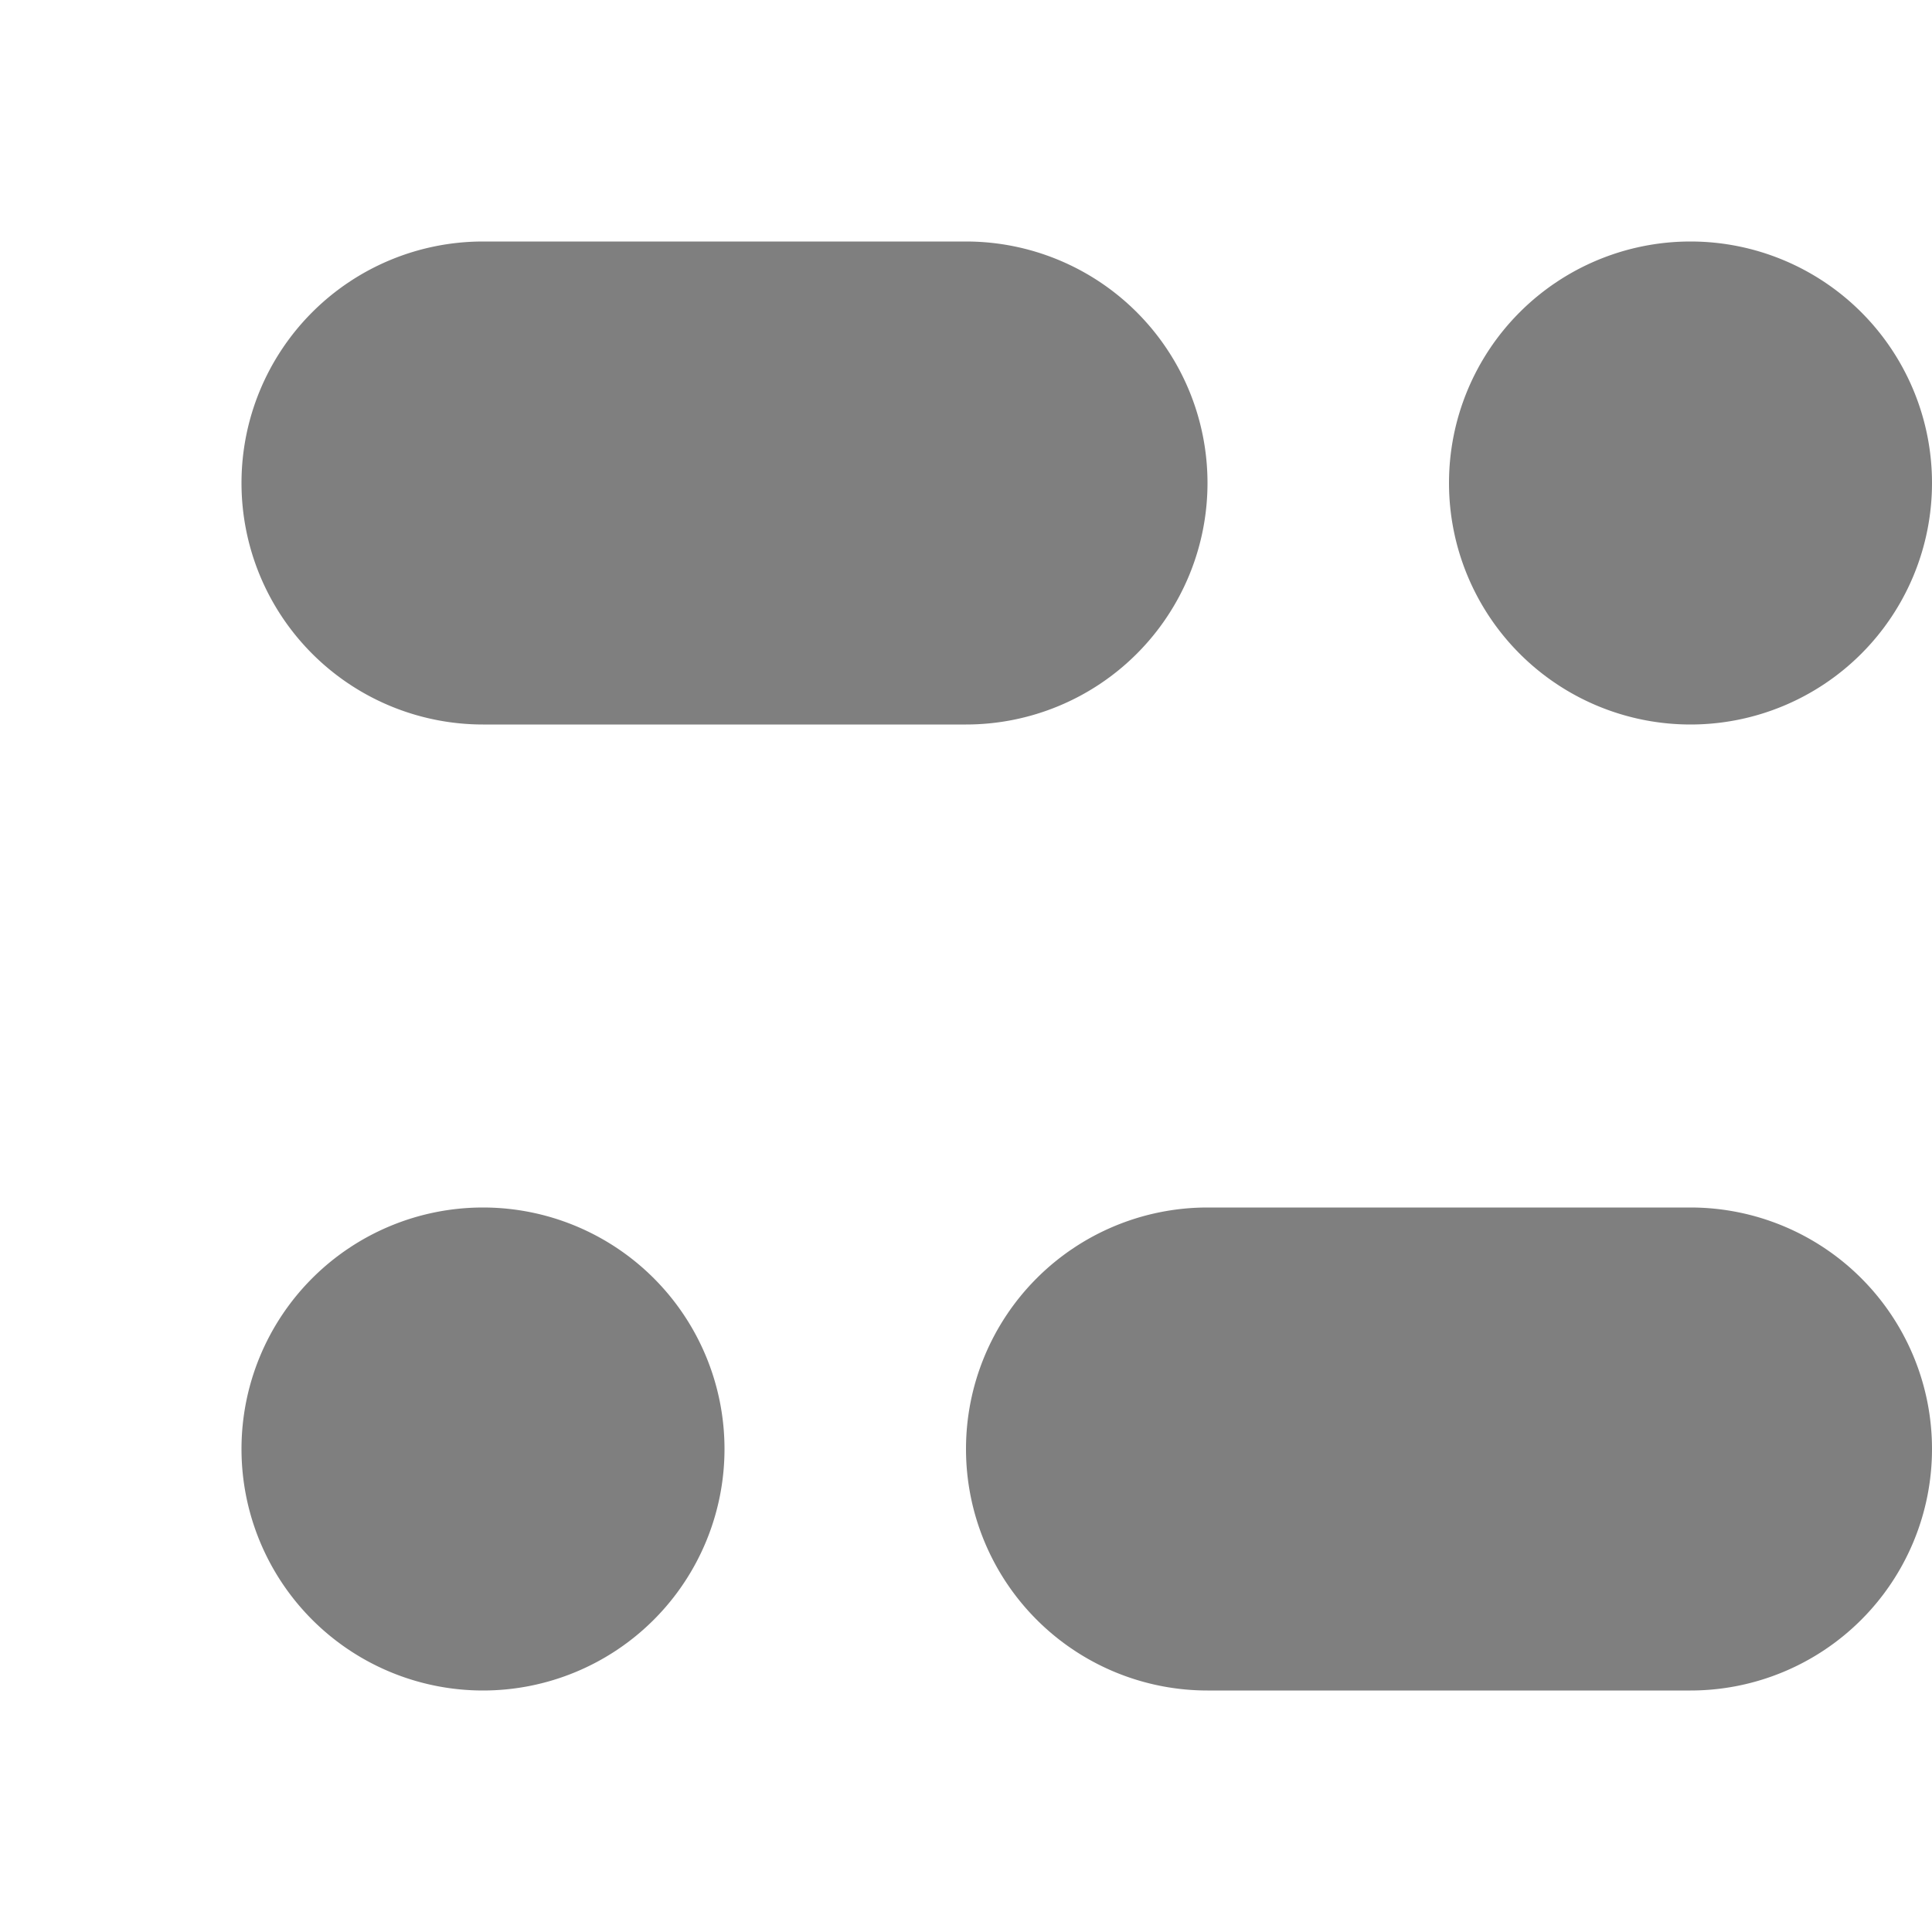 <svg width="16" height="16" fill="none" xmlns="http://www.w3.org/2000/svg"><path d="M12 4a2 2 0 1 1 4 0 2 2 0 1 1-4 0zM2 12a2 2 0 1 1 4 0 2 2 0 1 1-4 0zM2 4a2 2 0 0 1 2-2h4a2 2 0 1 1 0 4H4a2 2 0 0 1-2-2zM8 12a2 2 0 0 1 2-2h4a2 2 0 1 1 0 4h-4a2 2 0 0 1-2-2z" fill="#000" fill-opacity=".5"/></svg>